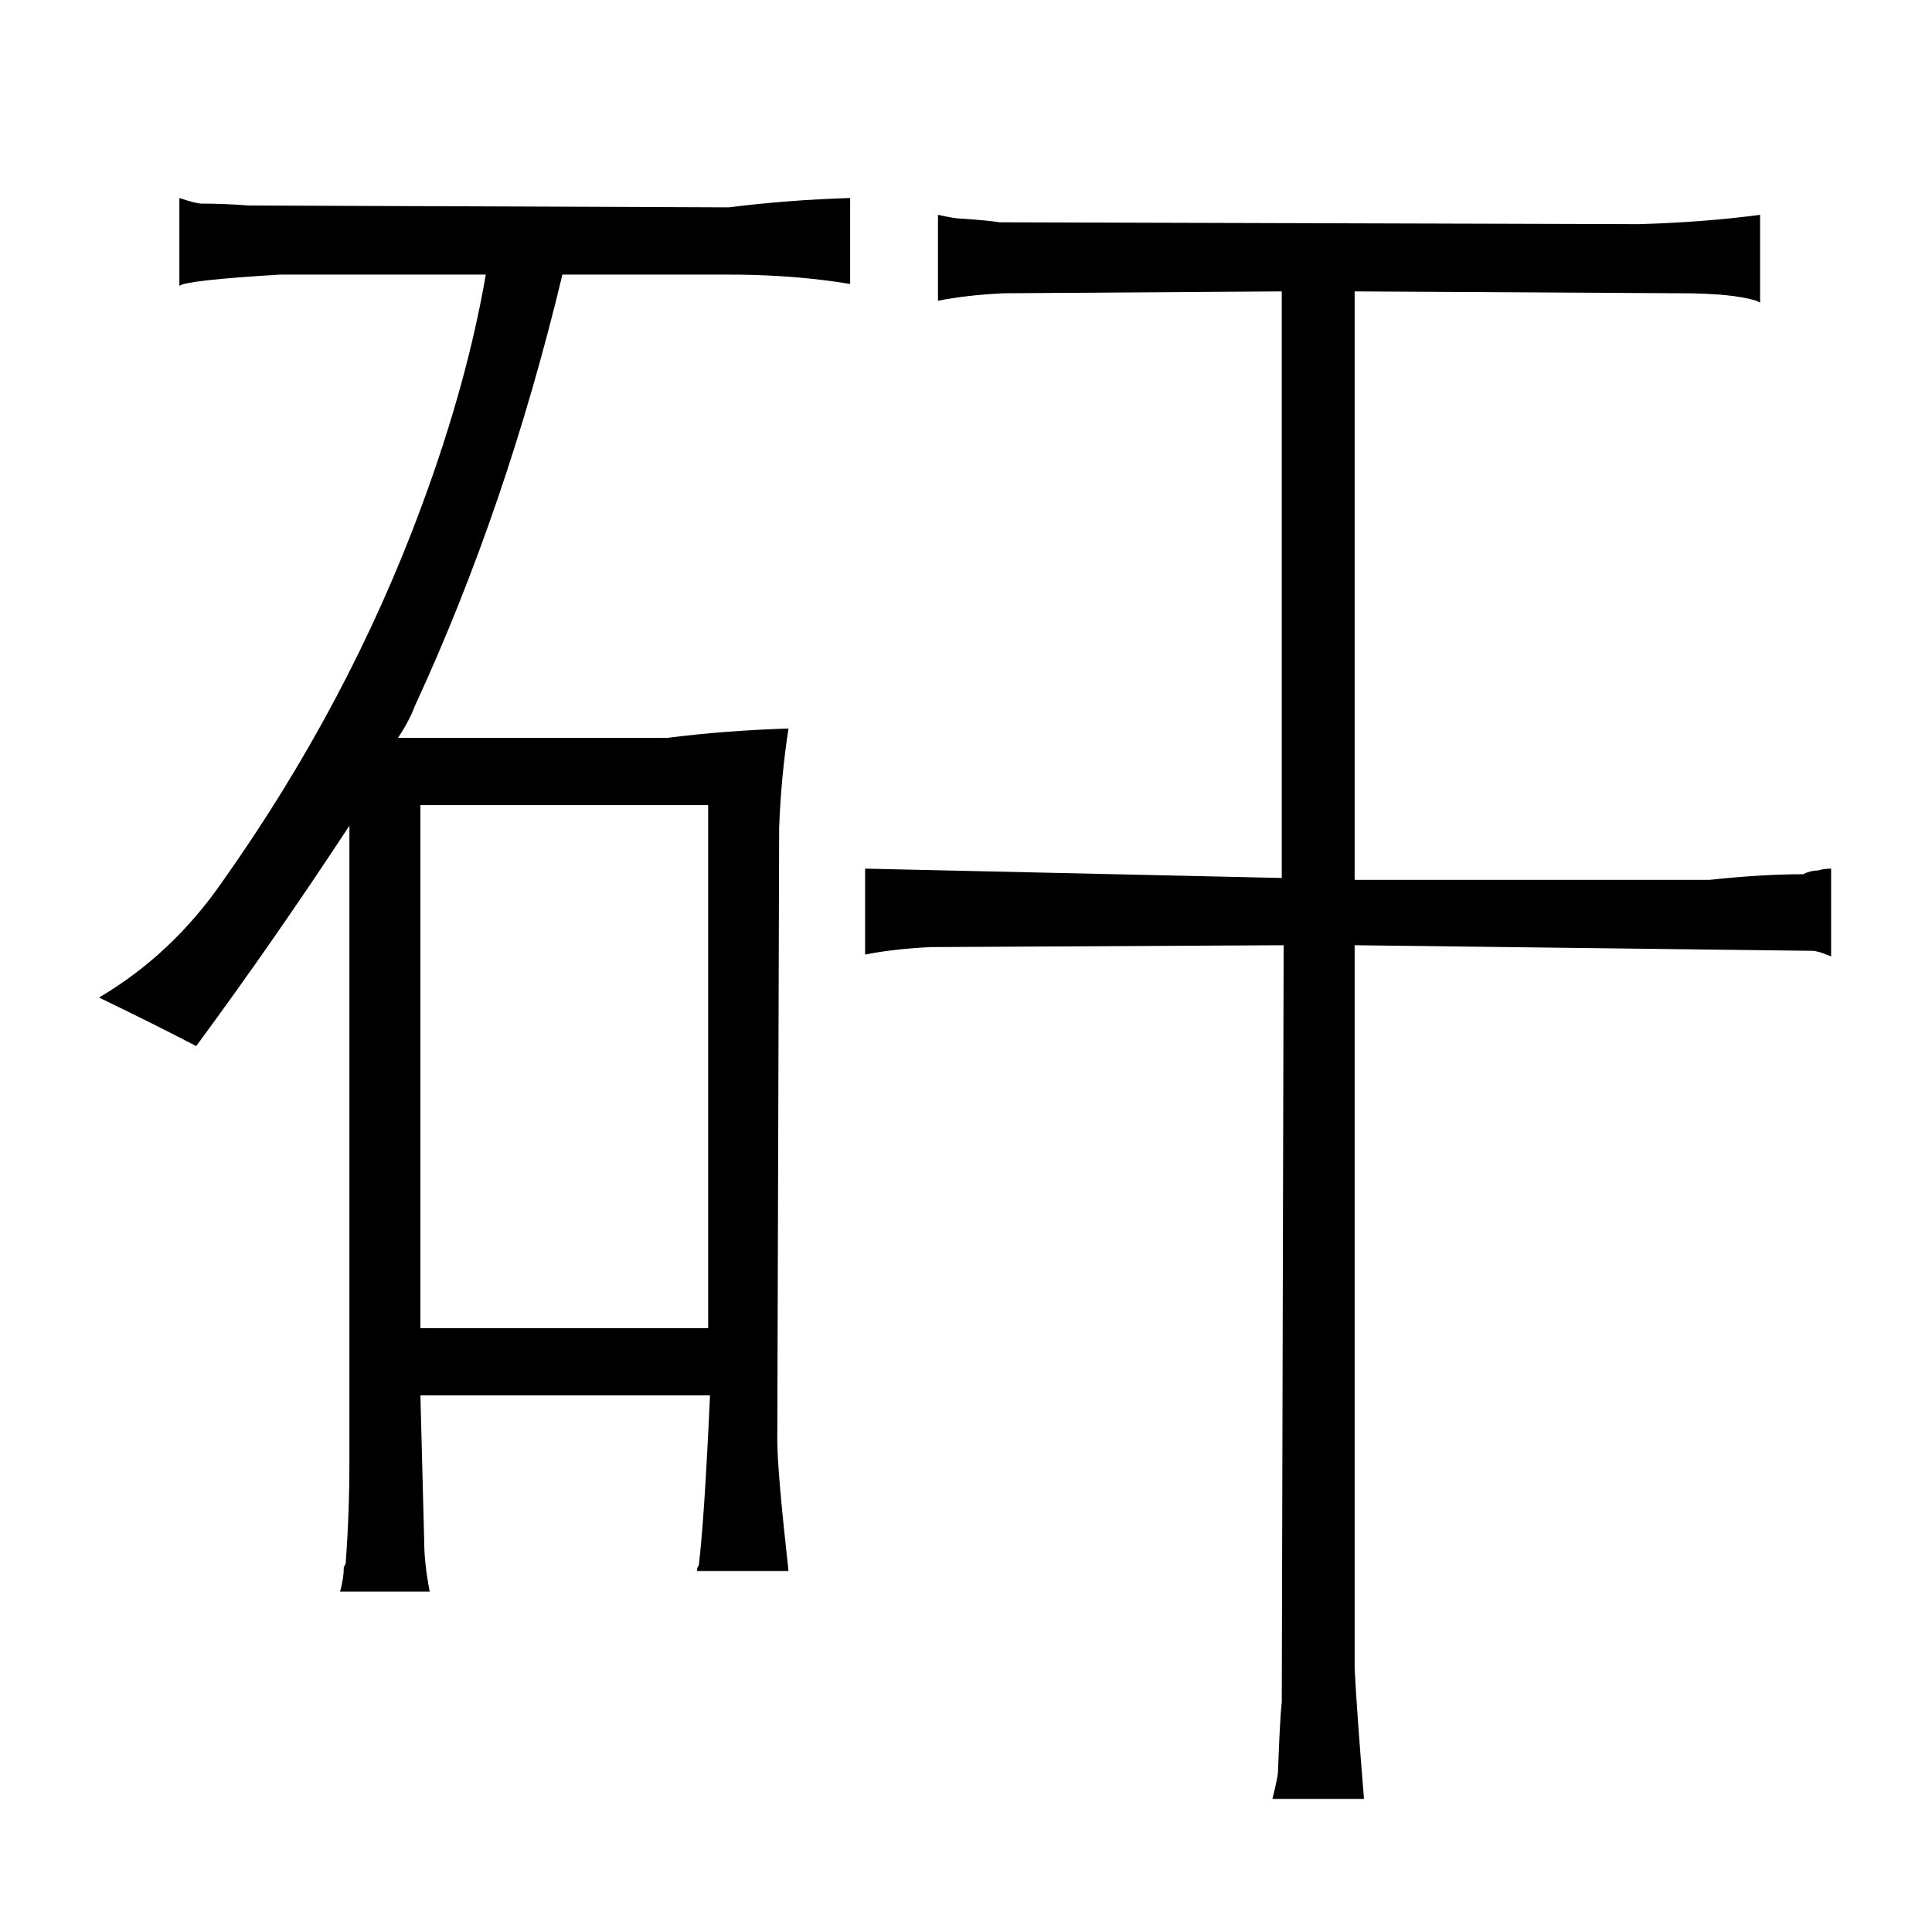 <?xml version="1.0" standalone="no"?>
<!DOCTYPE svg PUBLIC "-//W3C//DTD SVG 1.1//EN" "http://www.w3.org/Graphics/SVG/1.1/DTD/svg11.dtd" >
<svg xmlns="http://www.w3.org/2000/svg" xmlns:xlink="http://www.w3.org/1999/xlink" version="1.1" viewBox="-10 0 1034 1024">
  <g transform="matrix(1 0 0 -1 0 820)">
   <path fill="currentColor"
d="M177 37q0 -27 -2 -54l-1 -2q0 -6 -2 -13h48q-3 15 -3 28l-2 77h155q-3 -66 -6 -91q-1 -1 -1 -3h49q-6 54 -6 70l1 328q1 27 5 53q-33 -1 -65 -5h-144q6 9 9 17q49 106 79 231h89q27 0 51 -3q1 0 14 -2v46q-33 -1 -65 -5l-257 1q-13 1 -25 1q-3 0 -12 3v-47q4 3 54 6h110
q-10 -58 -34 -123q-39 -106 -107 -202q-27 -39 -66 -62q31 -15 52 -26q42 57 82 118v-341zM215 109v280h154v-280h-154zM676 350l-223 5v-46q15 3 35 4l189 1l-1 -405q-1 -9 -2 -37q0 -3 -3 -15h49q-4 49 -5 70v387l245 -3q3 0 10 -3v47q-4 0 -7 -1q-4 0 -8 -2q-22 0 -50 -3
h-190v315l175 -1q27 0 40 -4l2 -1v47q-30 -4 -65 -5l-342 1q-6 1 -21 2q-3 0 -12 2v-46q15 3 35 4l149 1v-314z" />
  </g>

</svg>
